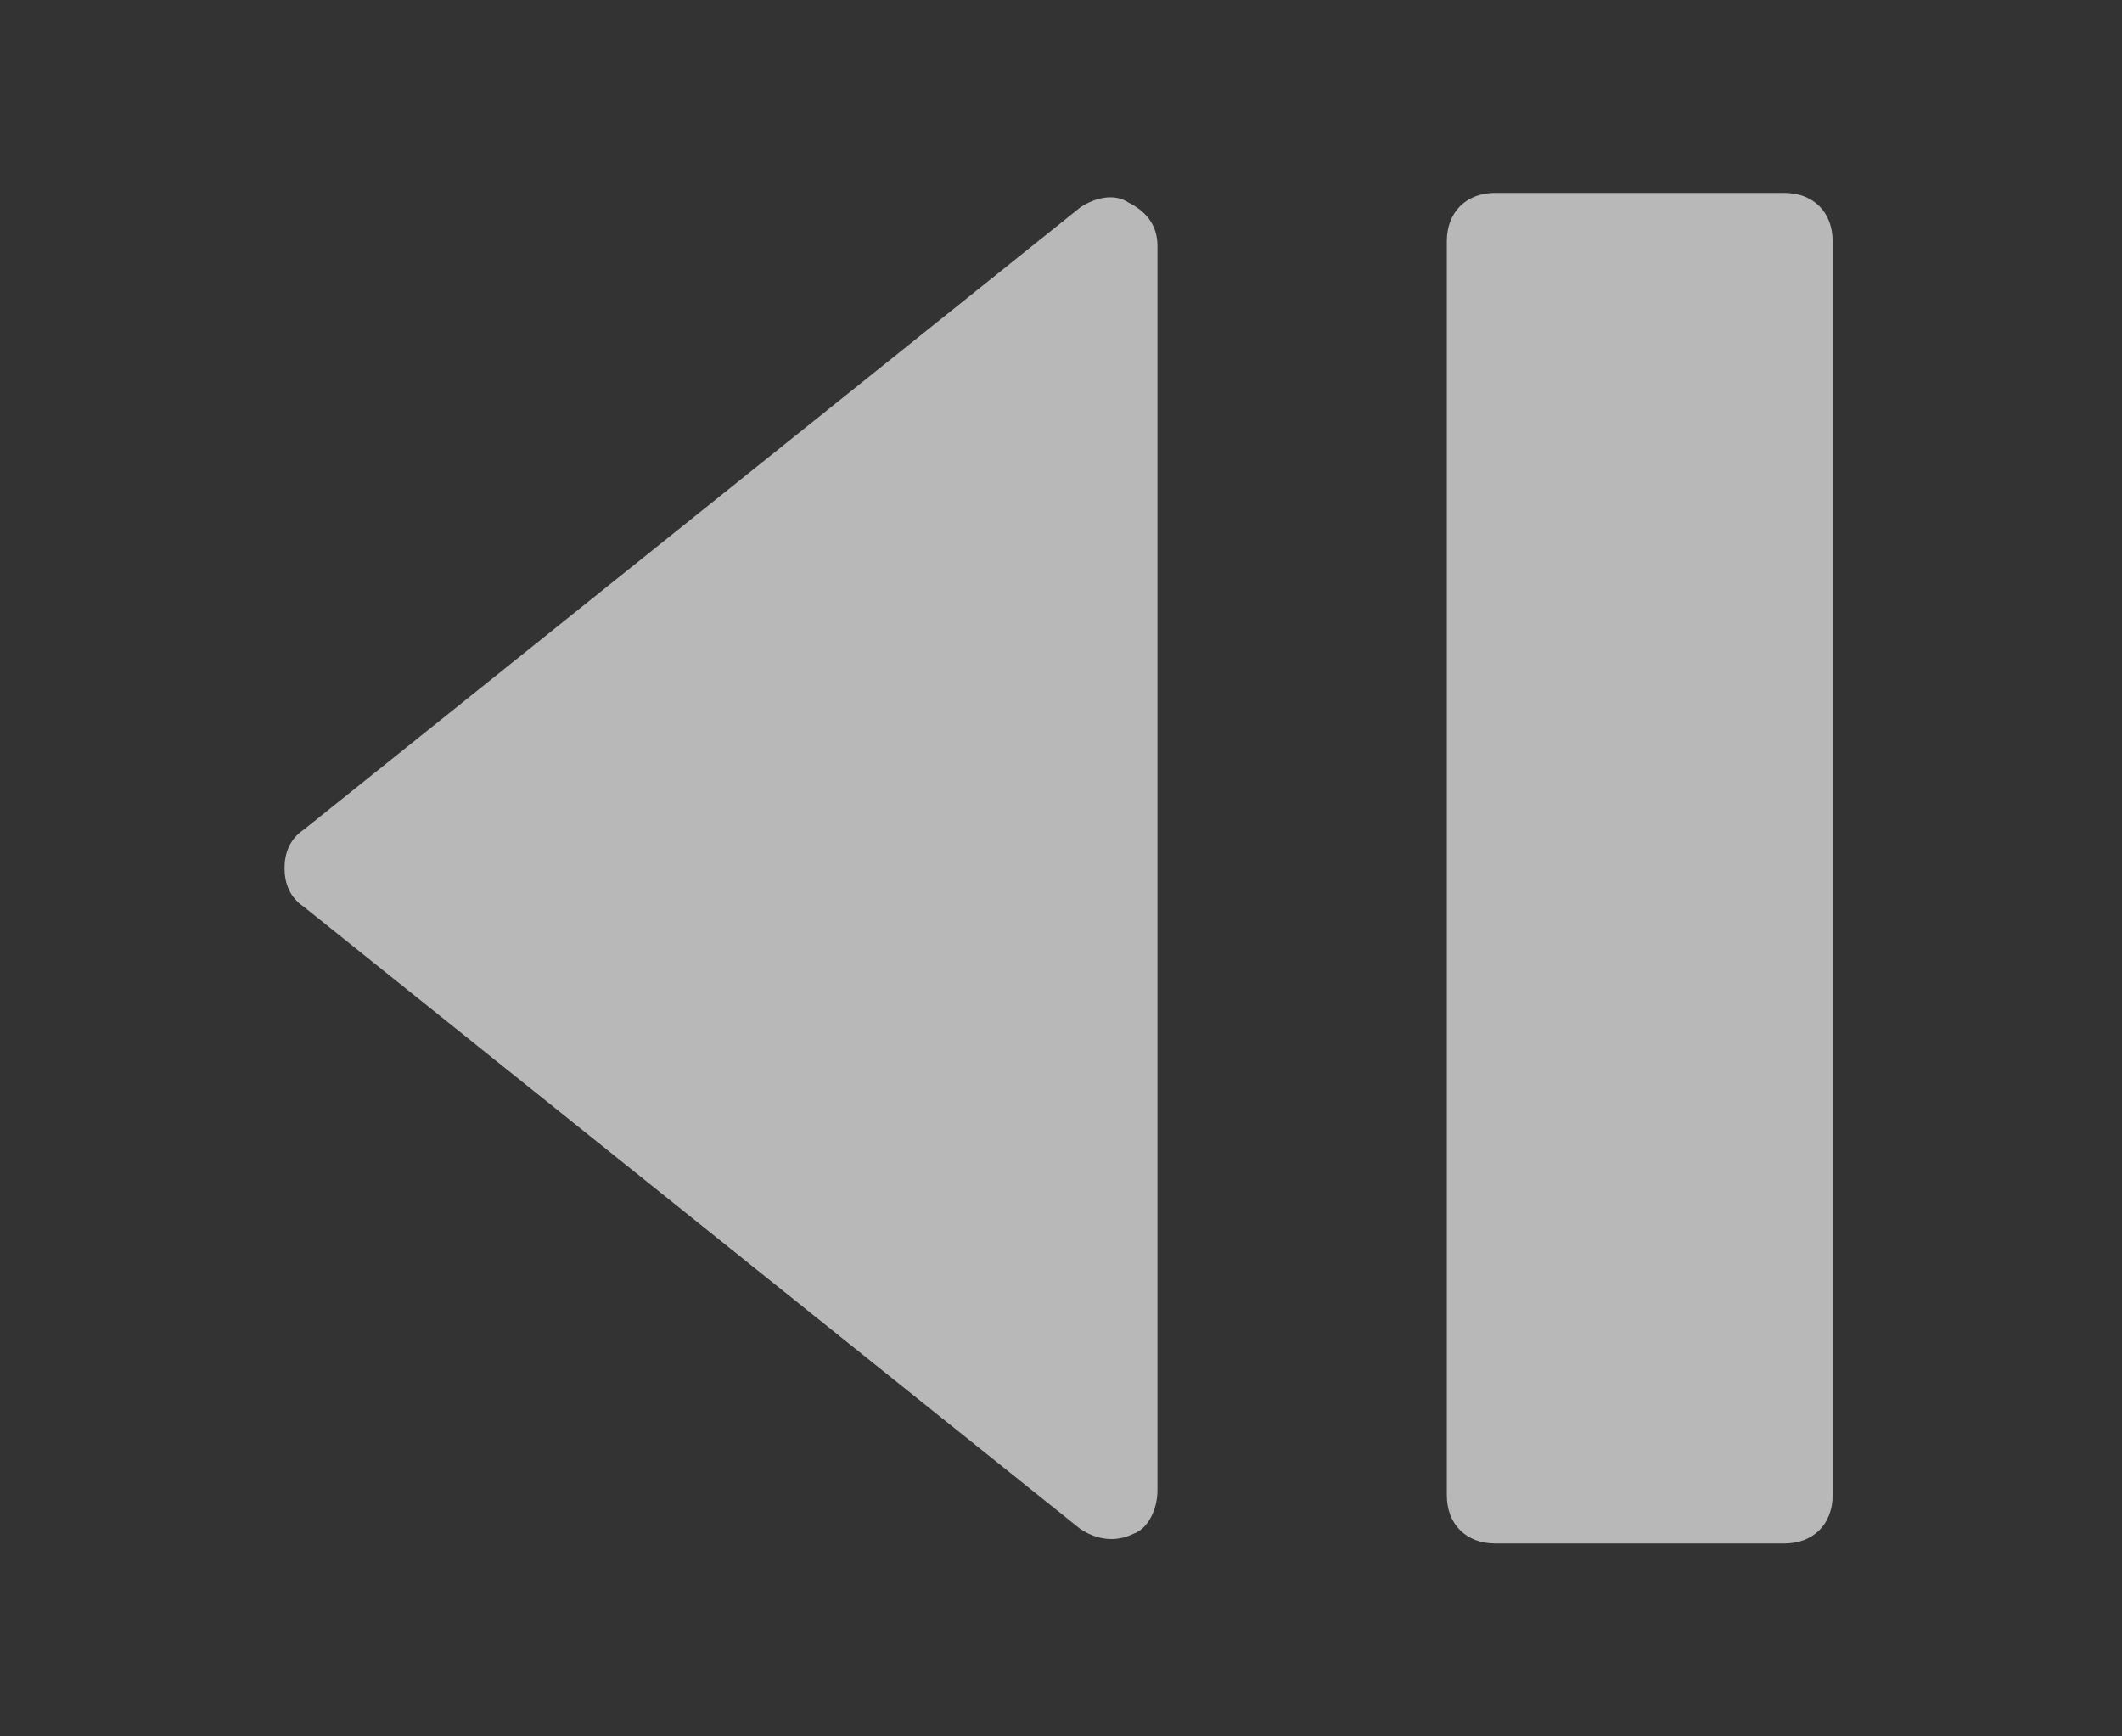 <svg xmlns="http://www.w3.org/2000/svg" data-name="S_PrevFrame_Lg_N@2x" height="36" id="S_PrevFrame_Lg_N_2x" viewBox="0 0 44 36" width="44">
	<rect x="0" y="0" width="44" height="36" fill="#333333" stroke="none"/>
	<defs>
		<style>
			.fill {
				opacity: 0.65;
				fill: #FFFFFF;
			}
		</style>
	</defs>
	<path class="fill" transform="translate(13, 11)" d="M24,21h-6c-0.6,0-1-0.4-1-1V-6c0-0.6,0.4-1,1-1h6c0.6,0,1,0.4,1,1v26C25,20.6,24.6,21,24,21z"/>
	<path class="fill" transform="translate(13, 11)" d="M11,19.9V-5.9c0-0.4-0.2-0.7-0.6-0.9C10.1-7,9.7-6.9,9.4-6.7L-6.7,6.2C-7,6.4-7.1,6.7-7.1,7 c0,0.3,0.1,0.6,0.4,0.8L9.4,20.7c0.3,0.2,0.7,0.3,1.1,0.1C10.8,20.7,11,20.3,11,19.9L11,19.9z"/>
</svg>
